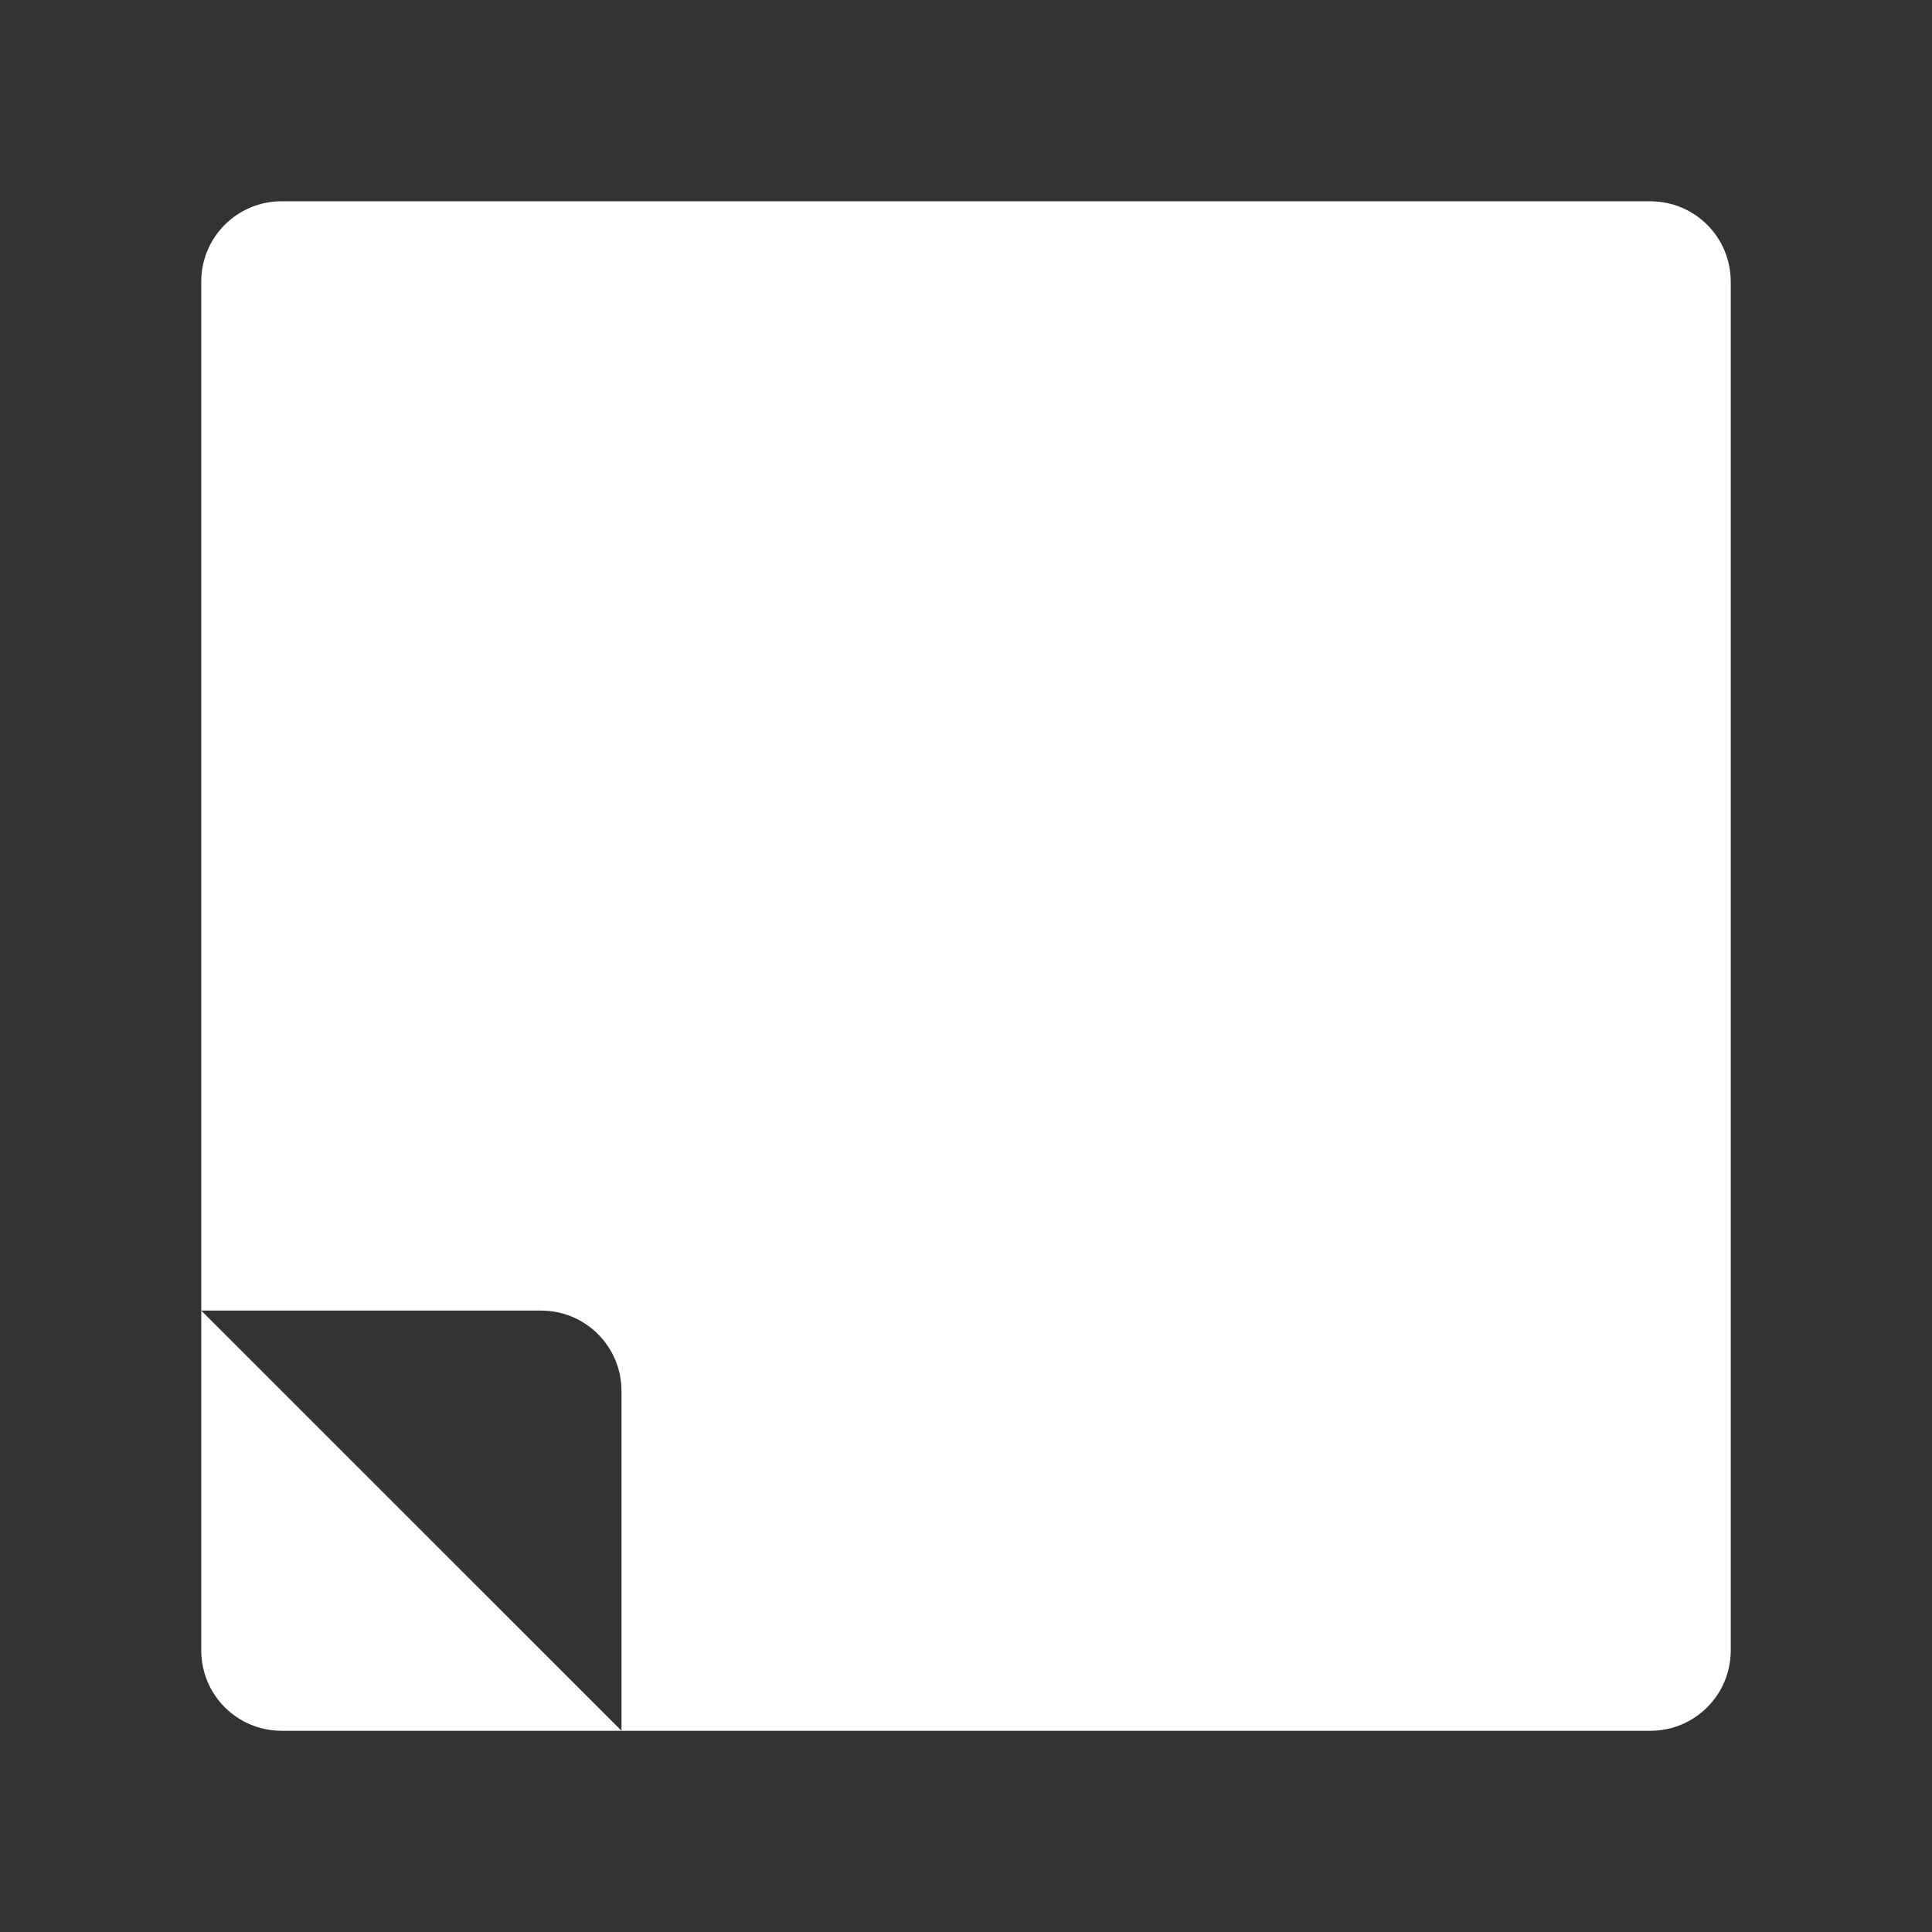 <?xml version="1.0" encoding="UTF-8"?>
<svg version="1.1" viewBox="0 0 48 48" xmlns="http://www.w3.org/2000/svg">
    <rect x="0" y="0" width="48" height="48" fill="#333333" stroke="none"/>
    <path d="m7 5c-1.108 0-2 0.892-2 2v25.561h8.441c1.108 0 2 0.892 2 2v8.44h25.559c1.108 0 2-0.892 2-2v-34c0-1.108-0.892-2-2-2h-34zm8.441 38l-10.441-10.439v8.44c0 1.108 0.892 2 2 2h8.441z" fill="#fff"/>
</svg>
